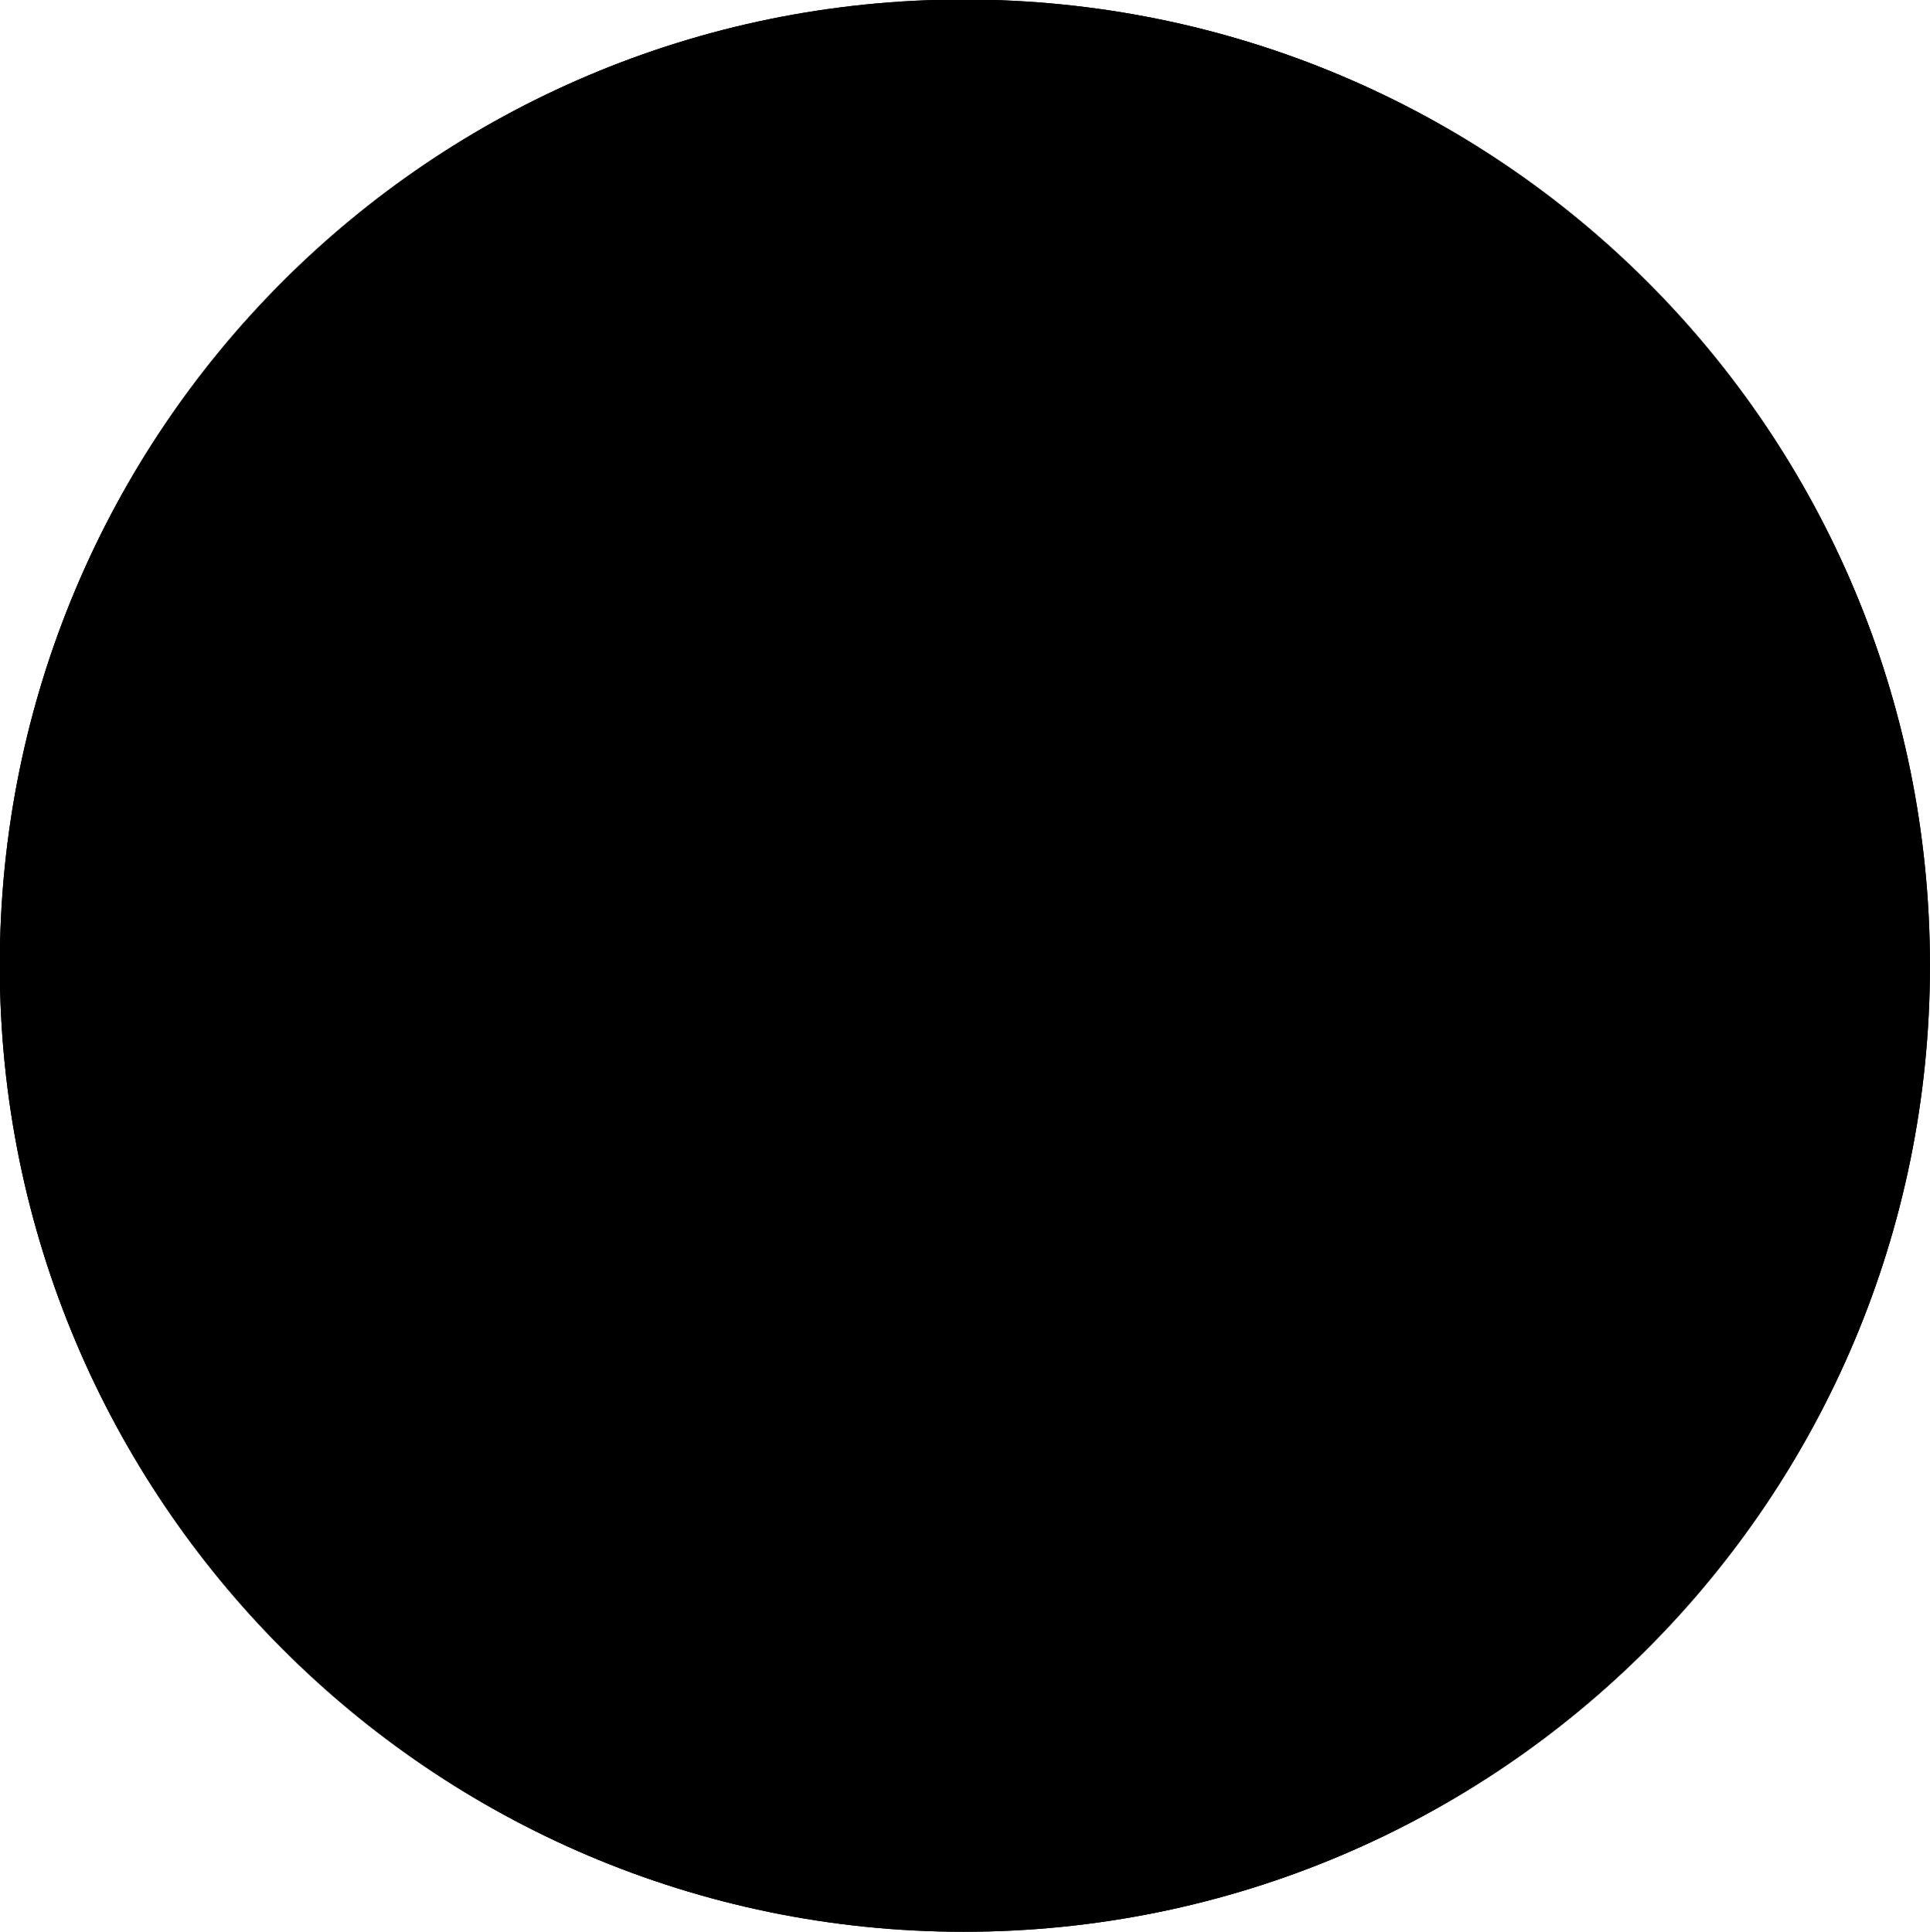 <?xml version='1.0' encoding='UTF-8'?>
<!-- This file was generated by dvisvgm 2.9.1 -->
<svg version='1.1' xmlns='http://www.w3.org/2000/svg' xmlns:xlink='http://www.w3.org/1999/xlink' width='4.523pt' height='4.528pt' viewBox='32.834 68.004 4.523 4.528'>
<g id='page1' transform='matrix(1.4 0 0 1.4 0 0)'>
<path d='M26.484 50.191C26.484 49.406 25.852 48.773 25.066 48.773C24.285 48.773 23.652 49.406 23.652 50.191C23.652 50.973 24.285 51.609 25.066 51.609C25.852 51.609 26.484 50.973 26.484 50.191Z'/>
<path d='M26.484 50.191C26.484 49.406 25.852 48.773 25.066 48.773C24.285 48.773 23.652 49.406 23.652 50.191C23.652 50.973 24.285 51.609 25.066 51.609C25.852 51.609 26.484 50.973 26.484 50.191Z' stroke='#000' fill='none' stroke-width='.399' stroke-miterlimit='10'/>
<path d='M26.484 50.191C26.484 49.406 25.852 48.773 25.066 48.773C24.285 48.773 23.652 49.406 23.652 50.191C23.652 50.973 24.285 51.609 25.066 51.609C25.852 51.609 26.484 50.973 26.484 50.191Z'/>
<path d='M26.484 50.191C26.484 49.406 25.852 48.773 25.066 48.773C24.285 48.773 23.652 49.406 23.652 50.191C23.652 50.973 24.285 51.609 25.066 51.609C25.852 51.609 26.484 50.973 26.484 50.191Z' stroke='#000' fill='none' stroke-width='.399' stroke-miterlimit='10'/>
</g>
</svg>